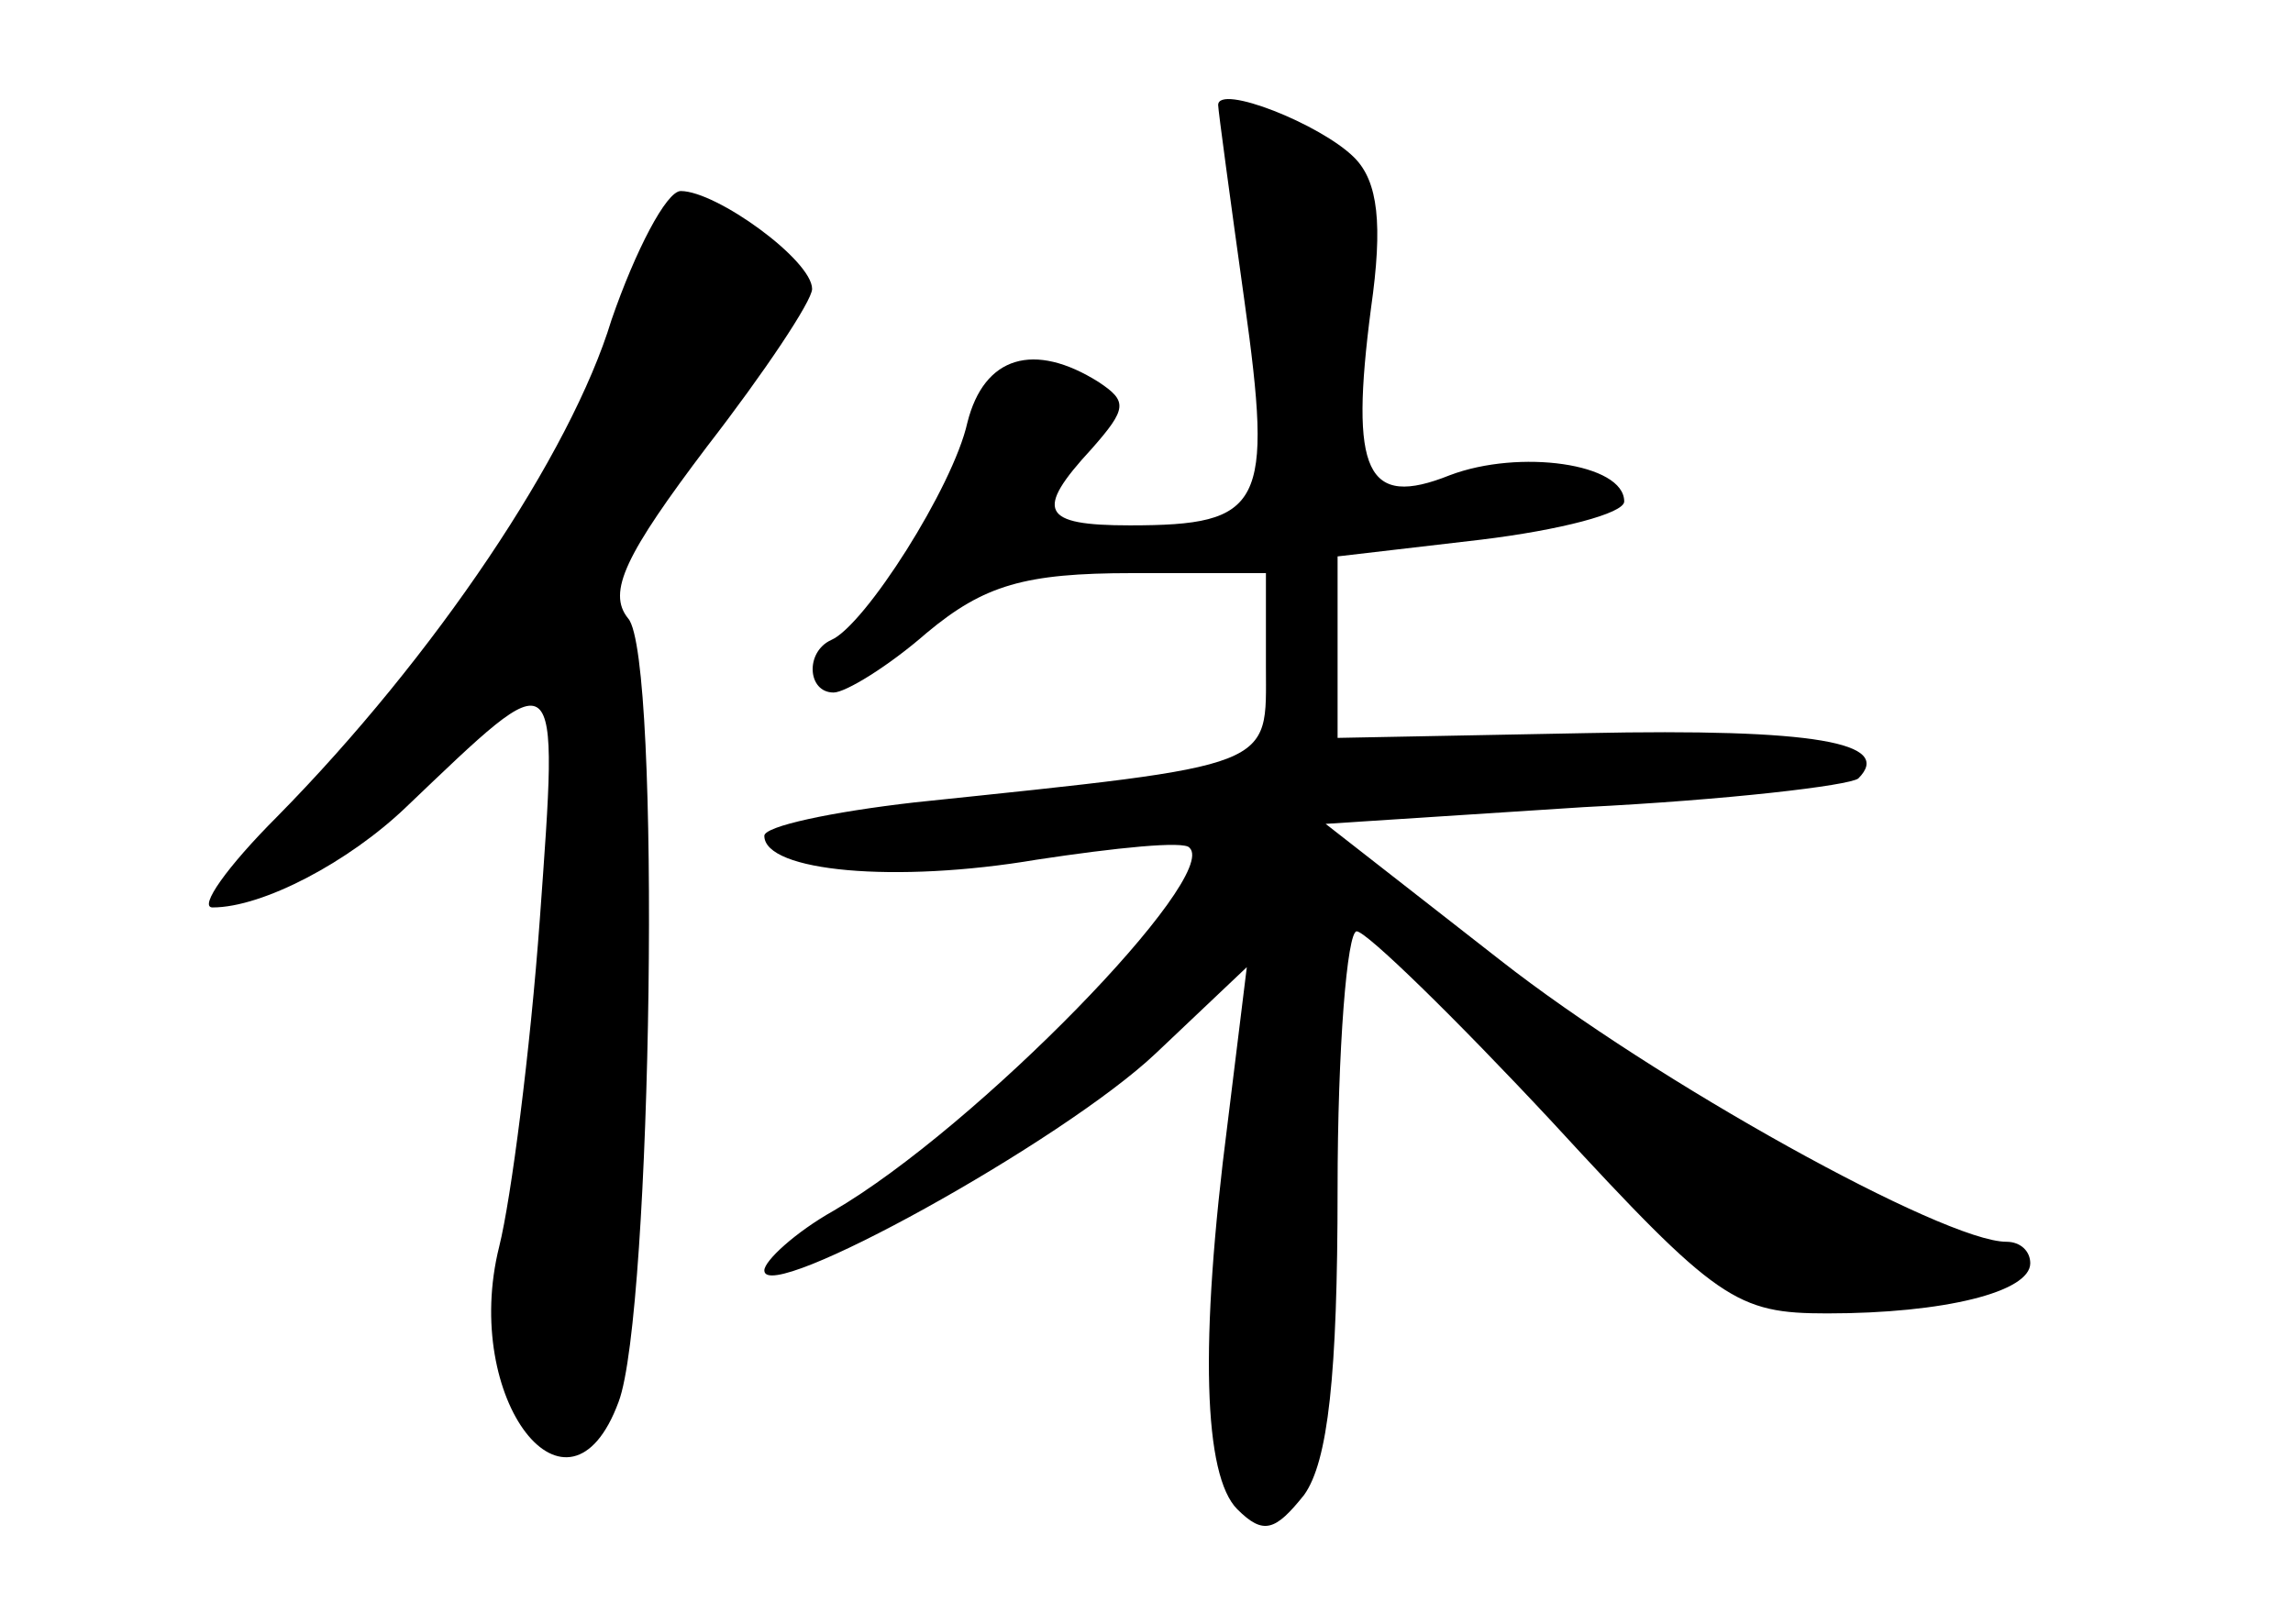 <?xml version="1.0" standalone="no"?>
<!DOCTYPE svg PUBLIC "-//W3C//DTD SVG 20010904//EN"
 "http://www.w3.org/TR/2001/REC-SVG-20010904/DTD/svg10.dtd">
<svg version="1.0" xmlns="http://www.w3.org/2000/svg"
 width="96pt" height="68pt" viewBox="0 0 96 68"
 preserveAspectRatio="xMidYMid meet">
<g transform="translate(0,68) scale(0.1,-0.1)"
fill="#000000" stroke="none">
<path d="M510 636 c0 -2 5 -39 11 -82 12 -86 8 -94 -48 -94 -37 0 -40 6 -16
32 15 17 15 20 3 28 -27 17 -48 11 -55 -17 -6 -27 -43 -85 -57 -91 -11 -5 -10
-22 1 -22 5 0 23 11 39 25 24 20 41 25 86 25 l56 0 0 -39 c0 -43 6 -41 -147
-57 -35 -4 -63 -10 -63 -14 0 -15 55 -20 114 -10 33 5 62 8 64 5 13 -12 -89
-117 -149 -152 -16 -9 -29 -21 -29 -25 0 -15 125 54 164 91 l38 36 -8 -65
c-12 -93 -10 -148 4 -162 11 -11 16 -9 28 6 10 14 14 50 14 128 0 59 4 108 8
108 4 0 41 -36 82 -80 69 -75 77 -80 115 -80 49 0 85 9 85 21 0 5 -4 9 -10 9
-26 0 -147 67 -212 118 l-73 57 108 7 c60 3 111 9 115 12 15 15 -18 21 -114
19 l-104 -2 0 38 0 38 60 7 c33 4 60 11 60 16 0 16 -44 22 -73 11 -35 -14 -42
1 -33 70 5 35 3 53 -7 63 -14 14 -57 31 -57 22z"/>
<path d="M256 546 c-17 -56 -74 -141 -140 -208 -21 -21 -33 -38 -27 -38 21 0
57 19 81 42 65 62 64 64 56 -47 -4 -55 -12 -117 -17 -137 -16 -64 29 -122 50
-65 14 37 18 312 4 328 -9 11 -1 27 33 72 24 31 44 61 44 66 0 12 -40 41 -55
41 -6 0 -19 -25 -29 -54z"/>
</g>
</svg>
